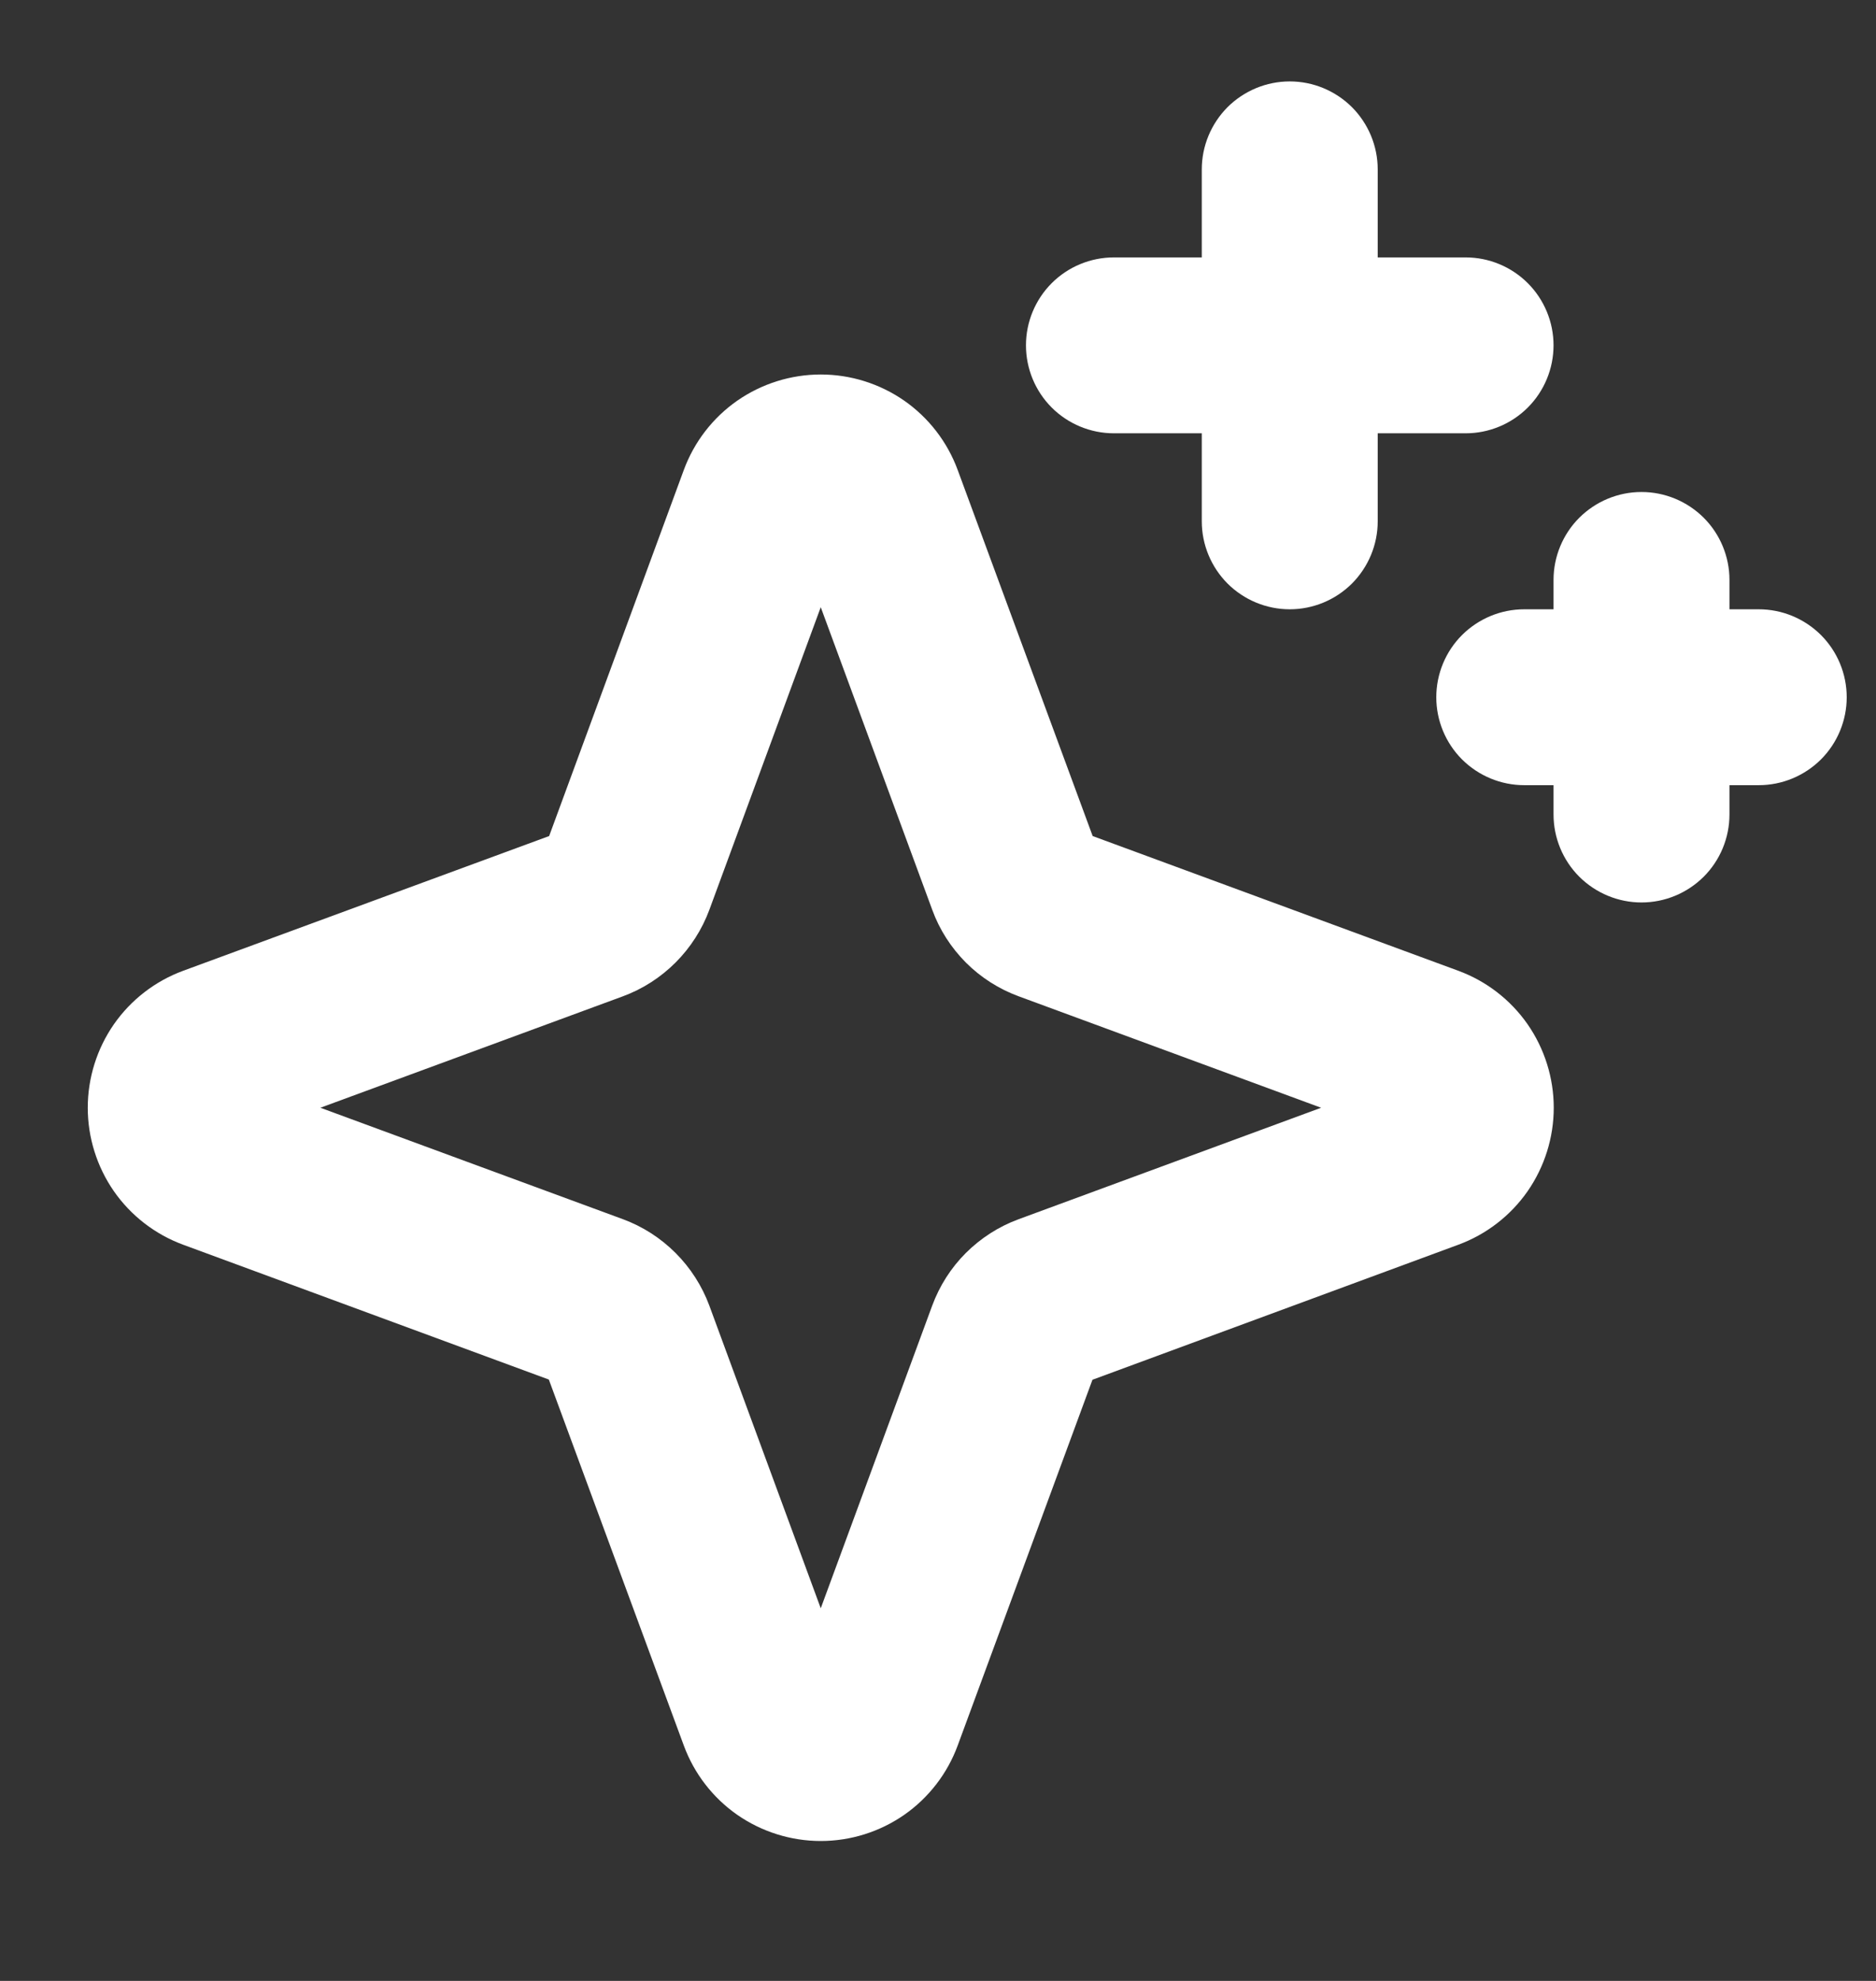 <svg xmlns="http://www.w3.org/2000/svg" width="18" height="19" viewBox="0 0 18 19" fill="none">
<rect x="0" y="0" width="18" height="19" fill="#333333" stroke="none"/>
<path d="M13.992 9.311L10.484 8.019L9.189 4.508C9.09 4.239 8.911 4.007 8.676 3.843C8.441 3.68 8.162 3.592 7.875 3.592C7.589 3.592 7.309 3.68 7.074 3.843C6.839 4.007 6.66 4.239 6.561 4.508L5.269 8.019L1.758 9.311C1.489 9.41 1.257 9.589 1.093 9.824C0.93 10.059 0.842 10.339 0.842 10.625C0.842 10.911 0.93 11.191 1.093 11.426C1.257 11.661 1.489 11.84 1.758 11.939L5.266 13.232L6.561 16.742C6.66 17.011 6.839 17.243 7.074 17.407C7.309 17.57 7.589 17.658 7.875 17.658C8.162 17.658 8.441 17.57 8.676 17.407C8.911 17.243 9.09 17.011 9.189 16.742L10.482 13.234L13.992 11.939C14.261 11.84 14.493 11.661 14.657 11.426C14.82 11.191 14.908 10.911 14.908 10.625C14.908 10.339 14.82 10.059 14.657 9.824C14.493 9.589 14.261 9.41 13.992 9.311ZM9.774 11.694C9.583 11.764 9.411 11.875 9.267 12.018C9.124 12.161 9.014 12.334 8.944 12.524L7.875 15.426L6.806 12.523C6.736 12.334 6.625 12.161 6.482 12.018C6.339 11.875 6.167 11.764 5.977 11.694L3.074 10.625L5.977 9.556C6.167 9.486 6.339 9.375 6.482 9.232C6.625 9.089 6.736 8.916 6.806 8.727L7.875 5.824L8.945 8.727C9.014 8.917 9.125 9.089 9.268 9.233C9.411 9.376 9.584 9.486 9.774 9.556L12.676 10.625L9.774 11.694ZM9.844 3.312C9.844 3.089 9.933 2.874 10.091 2.716C10.249 2.558 10.464 2.469 10.688 2.469H11.531V1.625C11.531 1.401 11.62 1.187 11.778 1.028C11.937 0.87 12.151 0.781 12.375 0.781C12.599 0.781 12.813 0.87 12.972 1.028C13.13 1.187 13.219 1.401 13.219 1.625V2.469H14.063C14.286 2.469 14.501 2.558 14.659 2.716C14.817 2.874 14.906 3.089 14.906 3.312C14.906 3.536 14.817 3.751 14.659 3.909C14.501 4.067 14.286 4.156 14.063 4.156H13.219V5C13.219 5.224 13.13 5.438 12.972 5.597C12.813 5.755 12.599 5.844 12.375 5.844C12.151 5.844 11.937 5.755 11.778 5.597C11.62 5.438 11.531 5.224 11.531 5V4.156H10.688C10.464 4.156 10.249 4.067 10.091 3.909C9.933 3.751 9.844 3.536 9.844 3.312ZM17.719 6.688C17.719 6.911 17.63 7.126 17.472 7.284C17.313 7.442 17.099 7.531 16.875 7.531H16.594V7.812C16.594 8.036 16.505 8.251 16.347 8.409C16.188 8.567 15.974 8.656 15.75 8.656C15.526 8.656 15.312 8.567 15.153 8.409C14.995 8.251 14.906 8.036 14.906 7.812V7.531H14.625C14.401 7.531 14.187 7.442 14.028 7.284C13.87 7.126 13.781 6.911 13.781 6.688C13.781 6.464 13.87 6.249 14.028 6.091C14.187 5.933 14.401 5.844 14.625 5.844H14.906V5.562C14.906 5.339 14.995 5.124 15.153 4.966C15.312 4.808 15.526 4.719 15.75 4.719C15.974 4.719 16.188 4.808 16.347 4.966C16.505 5.124 16.594 5.339 16.594 5.562V5.844H16.875C17.099 5.844 17.313 5.933 17.472 6.091C17.63 6.249 17.719 6.464 17.719 6.688Z" fill="white"/>
</svg>